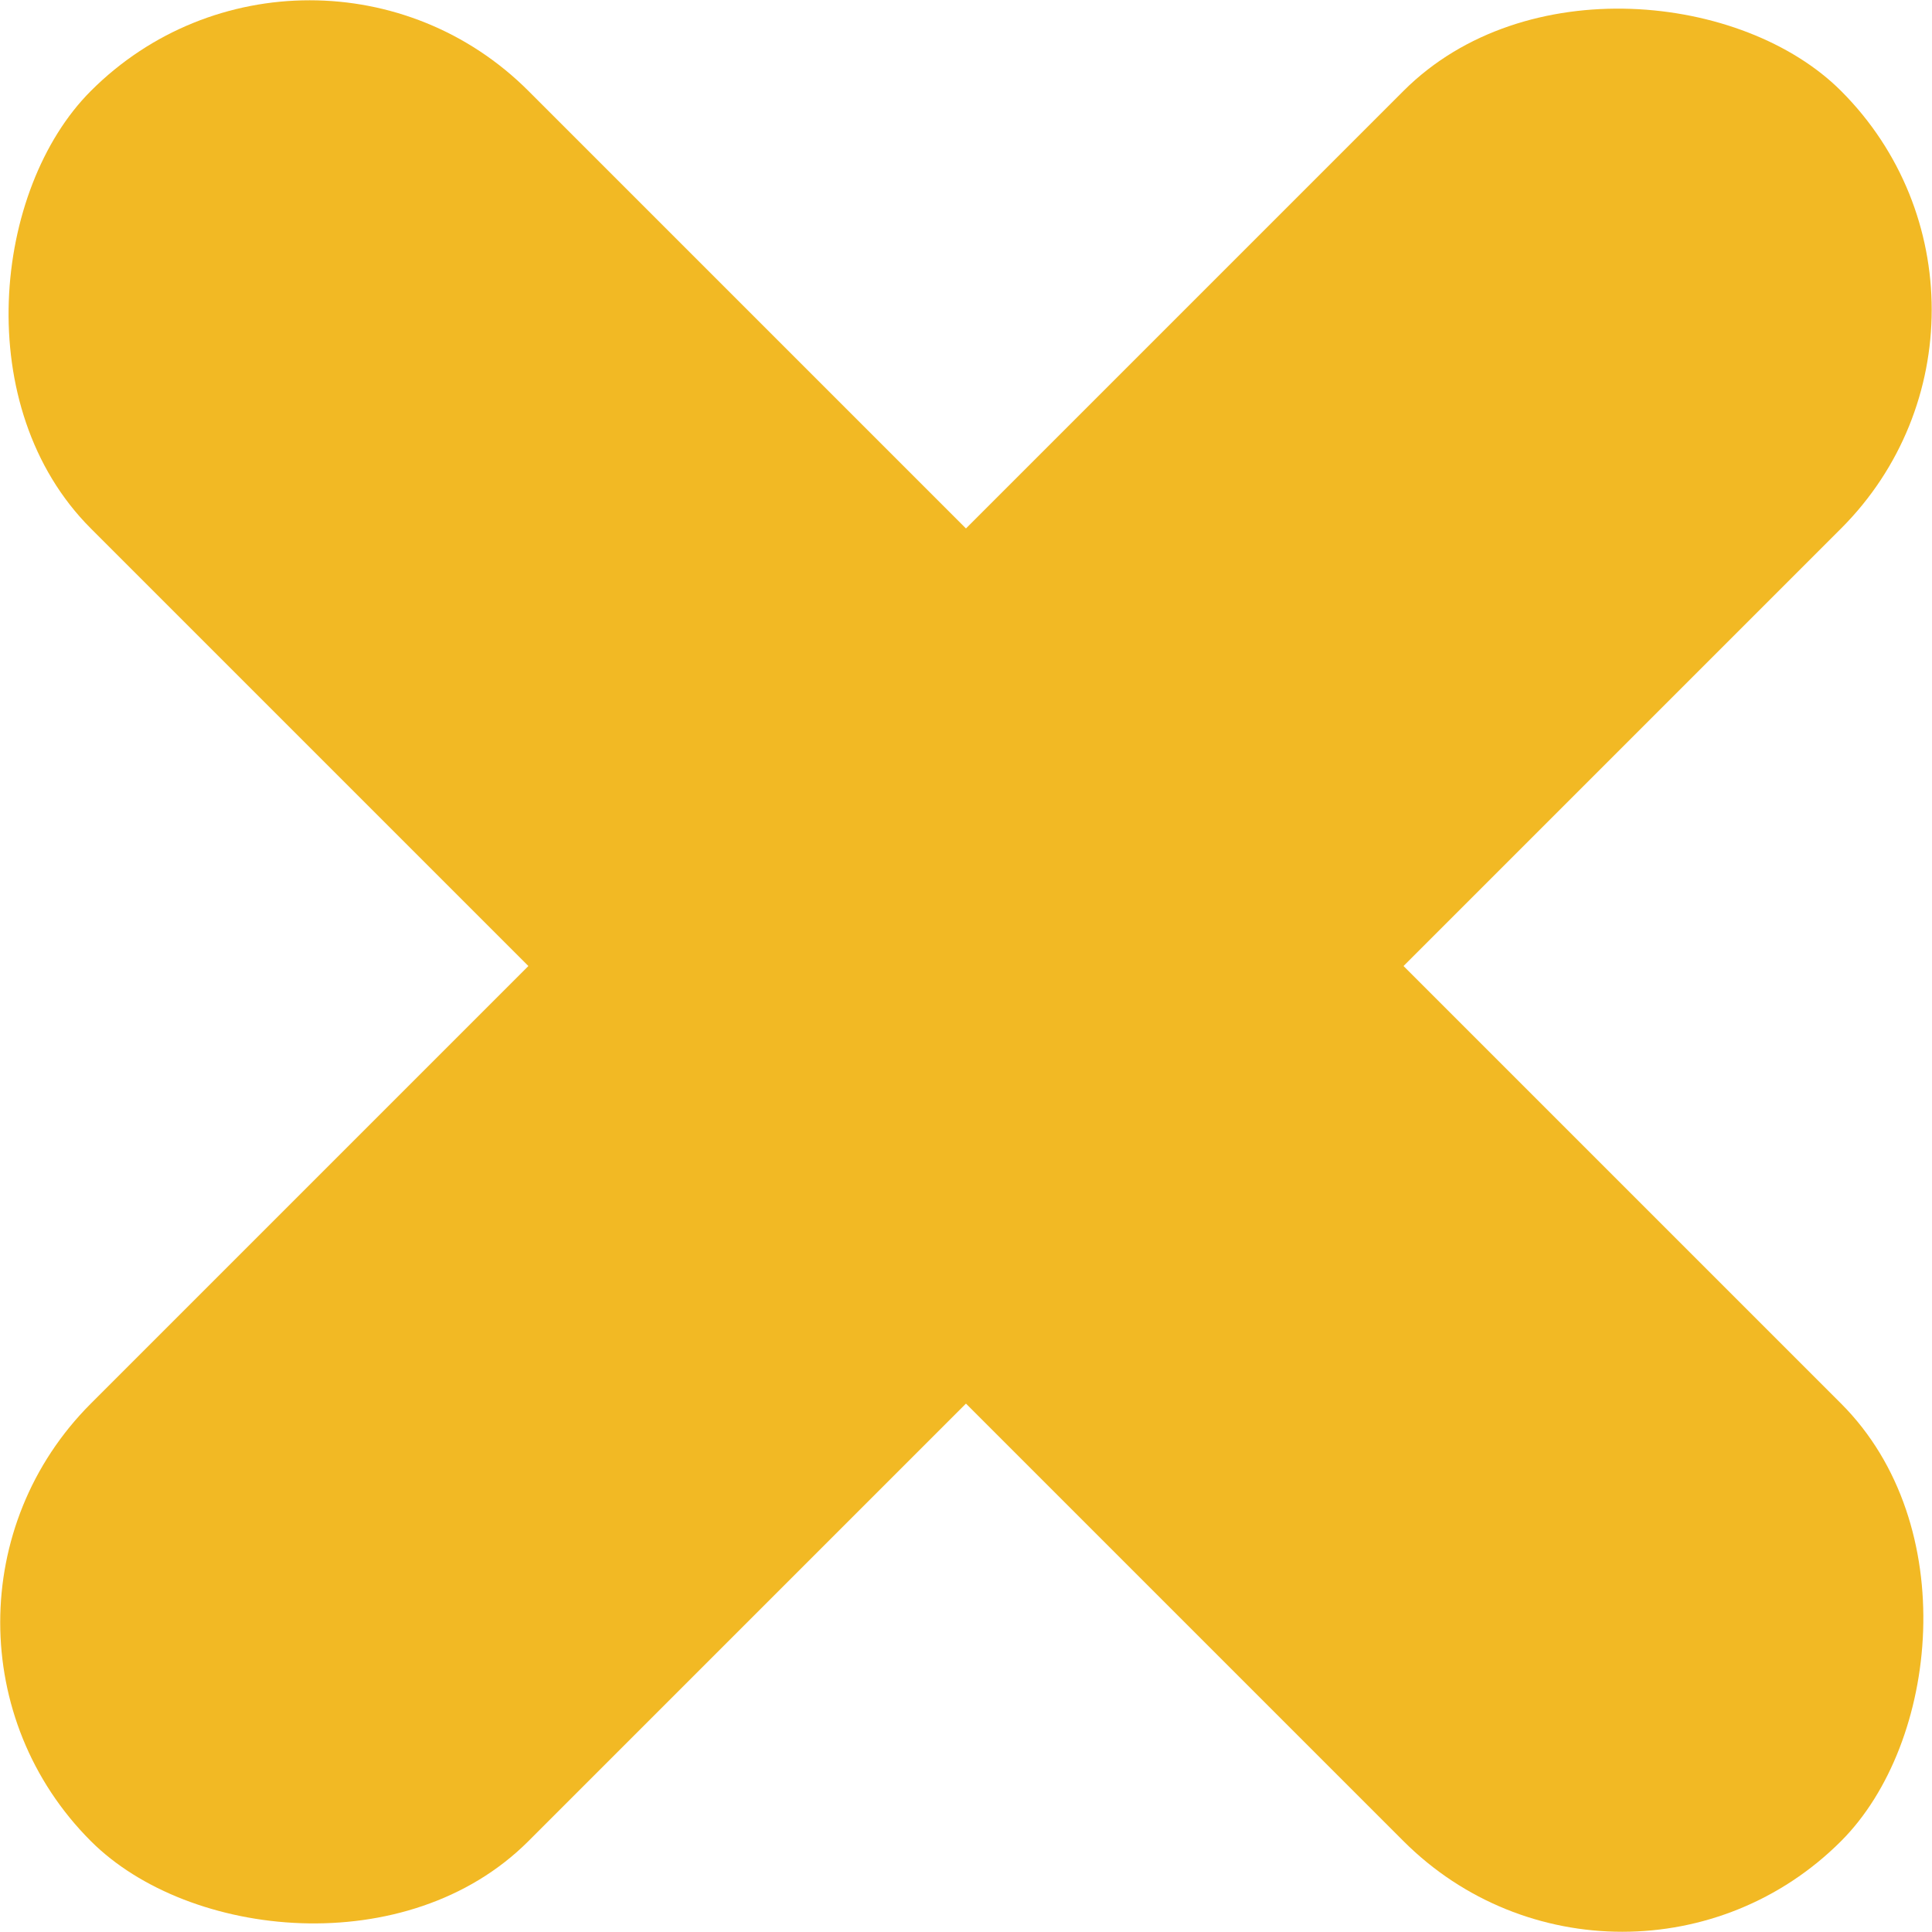 <svg xmlns="http://www.w3.org/2000/svg" viewBox="0 0 14.552 14.552"><g fill="#f2b924" fill-rule="evenodd" transform="translate(120.574 1.654)"><rect width="18.643" height="4.661" x="74.768" y="73.808" ry="2.33" style="font-variation-settings:normal" transform="rotate(135)"/><rect width="18.643" height="4.661" x="66.817" y="-86.42" ry="2.33" style="font-variation-settings:normal" transform="rotate(-135)"/></g></svg>